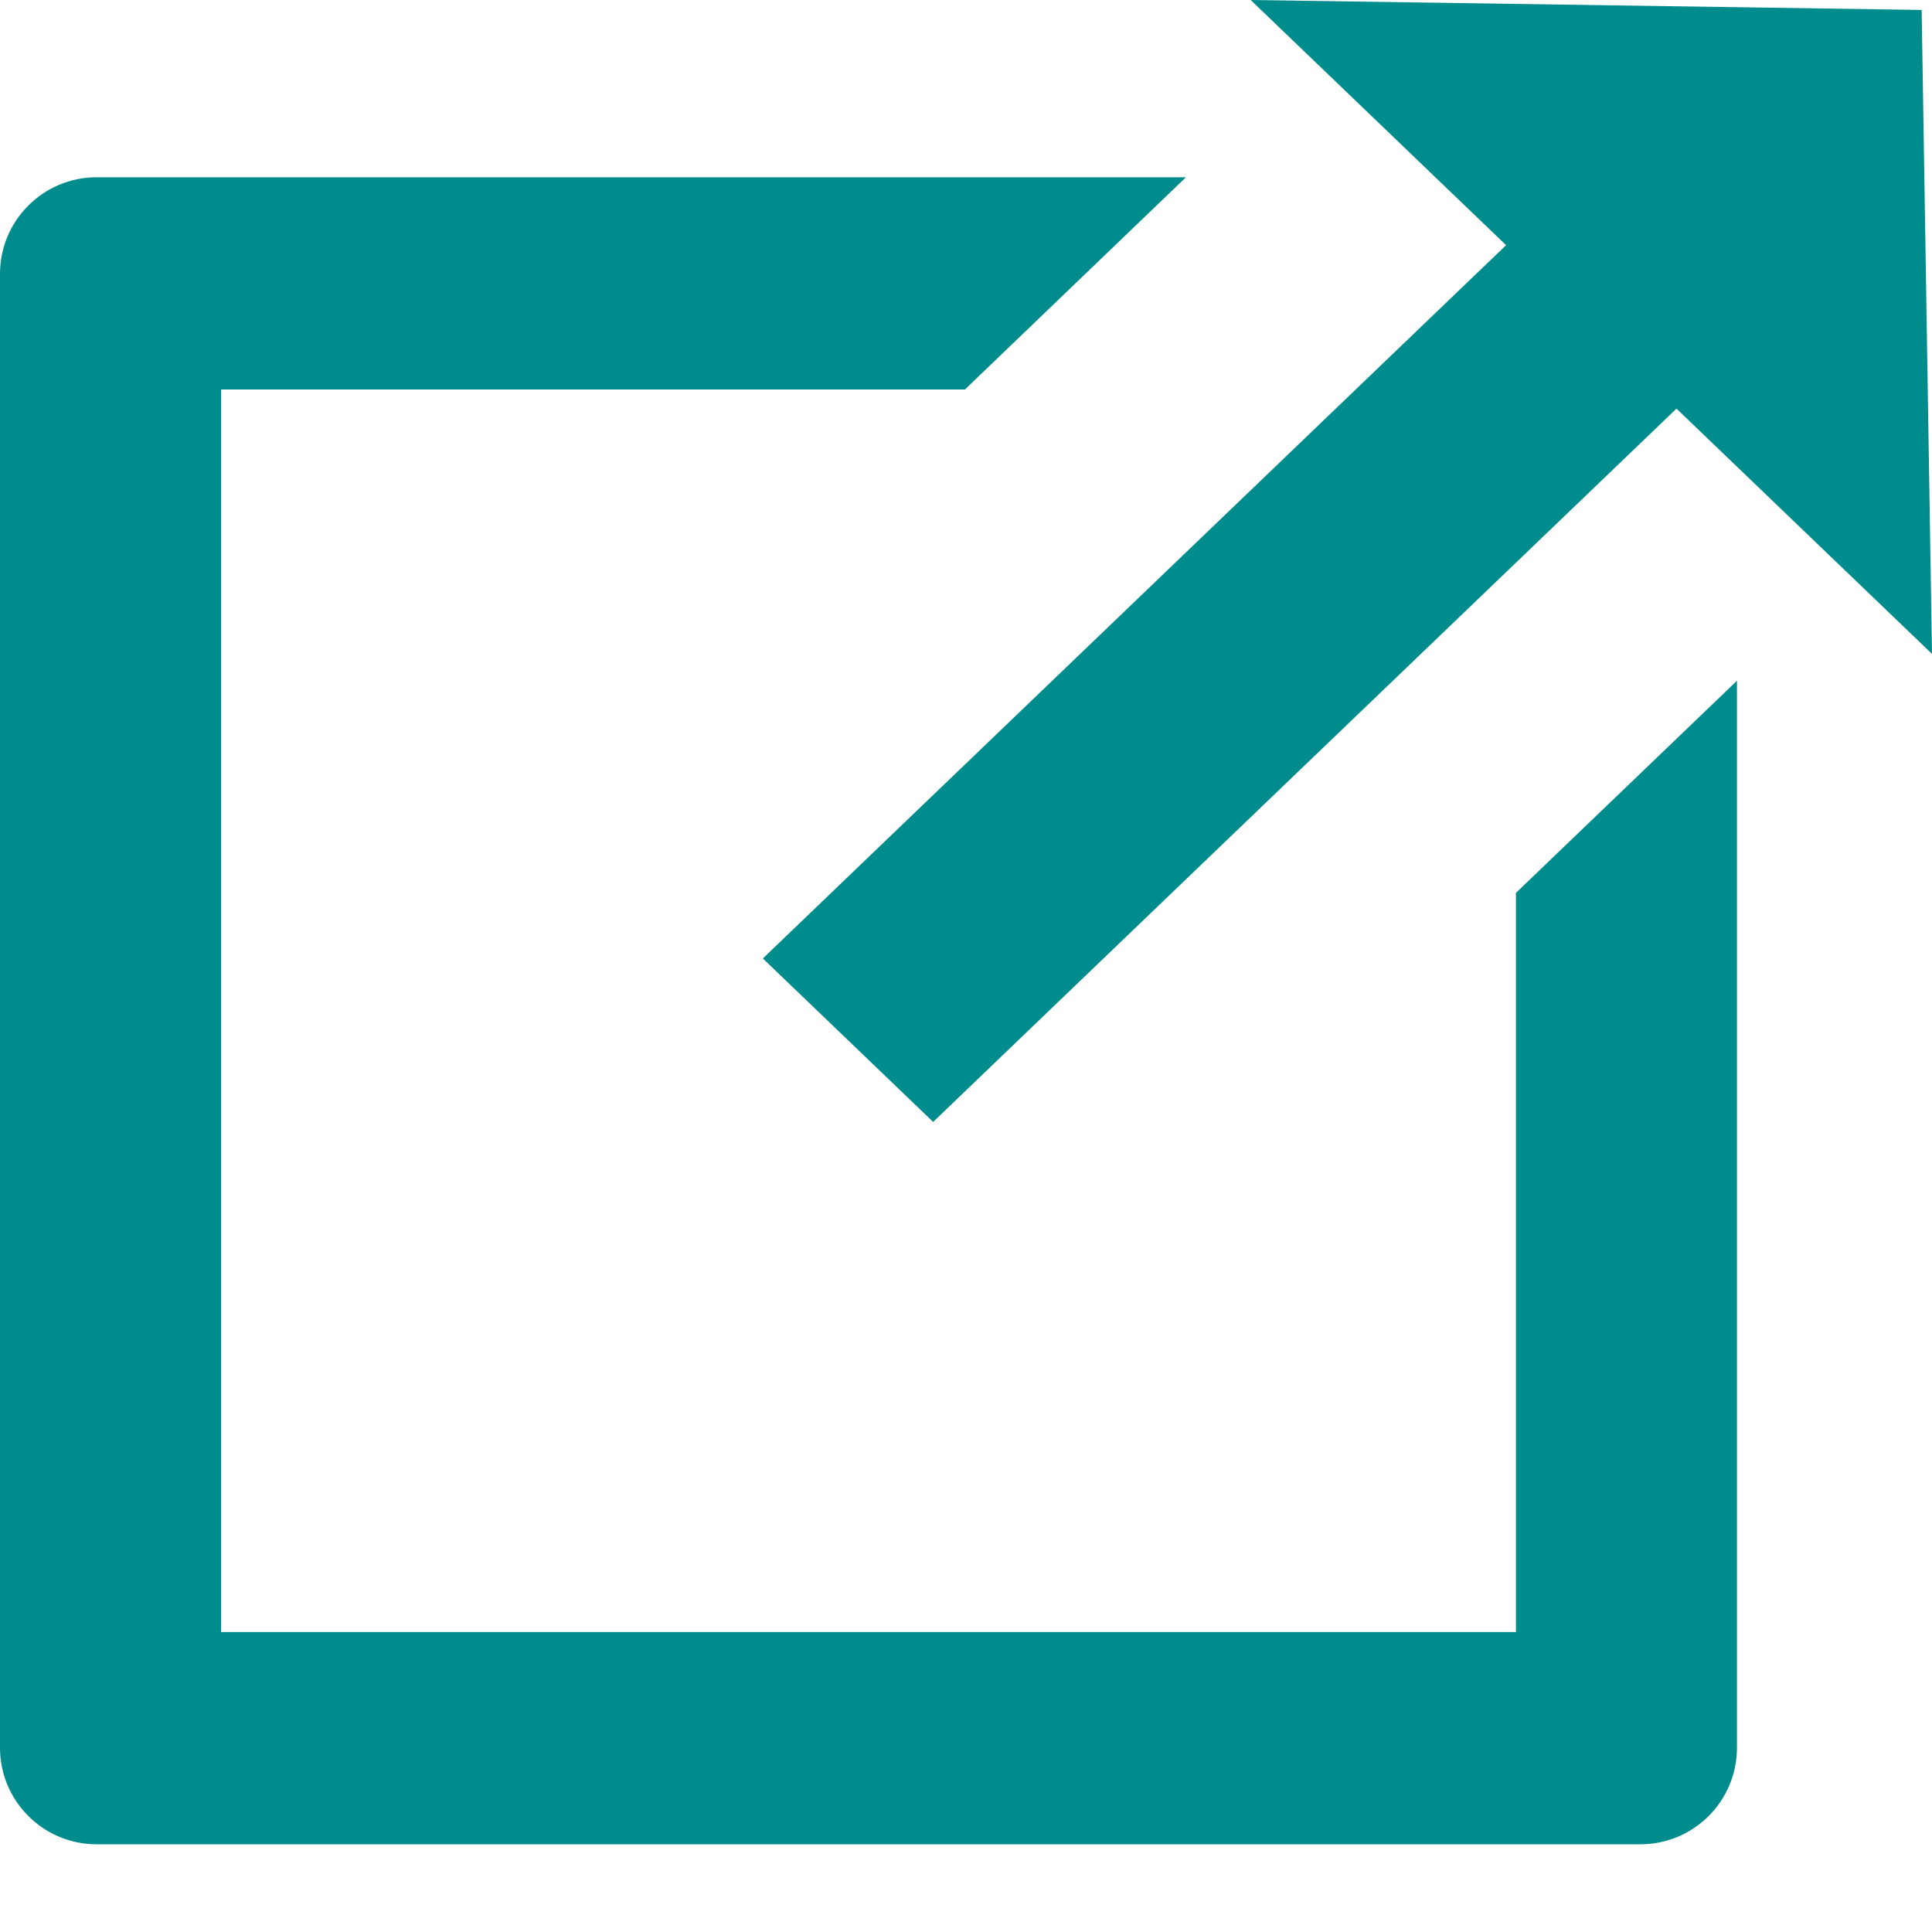 <svg width="20" height="20" viewBox="0 0 20 20" fill="none" xmlns="http://www.w3.org/2000/svg">
<path fill-rule="evenodd" clip-rule="evenodd" d="M19.893 0.103L12.947 0L15.591 2.538L7.897 9.922L9.66 11.614L17.355 4.23L20 6.769L19.893 0.103ZM15.693 16.895V9.243L17.981 7.047V18.092C17.981 18.644 17.534 19.092 16.981 19.092H1C0.448 19.092 0 18.644 0 18.092V2.835C0 2.283 0.448 1.835 1 1.835H12.277L9.989 4.032H2.289V16.895H15.693Z" fill="#008C8C"/>
</svg>

